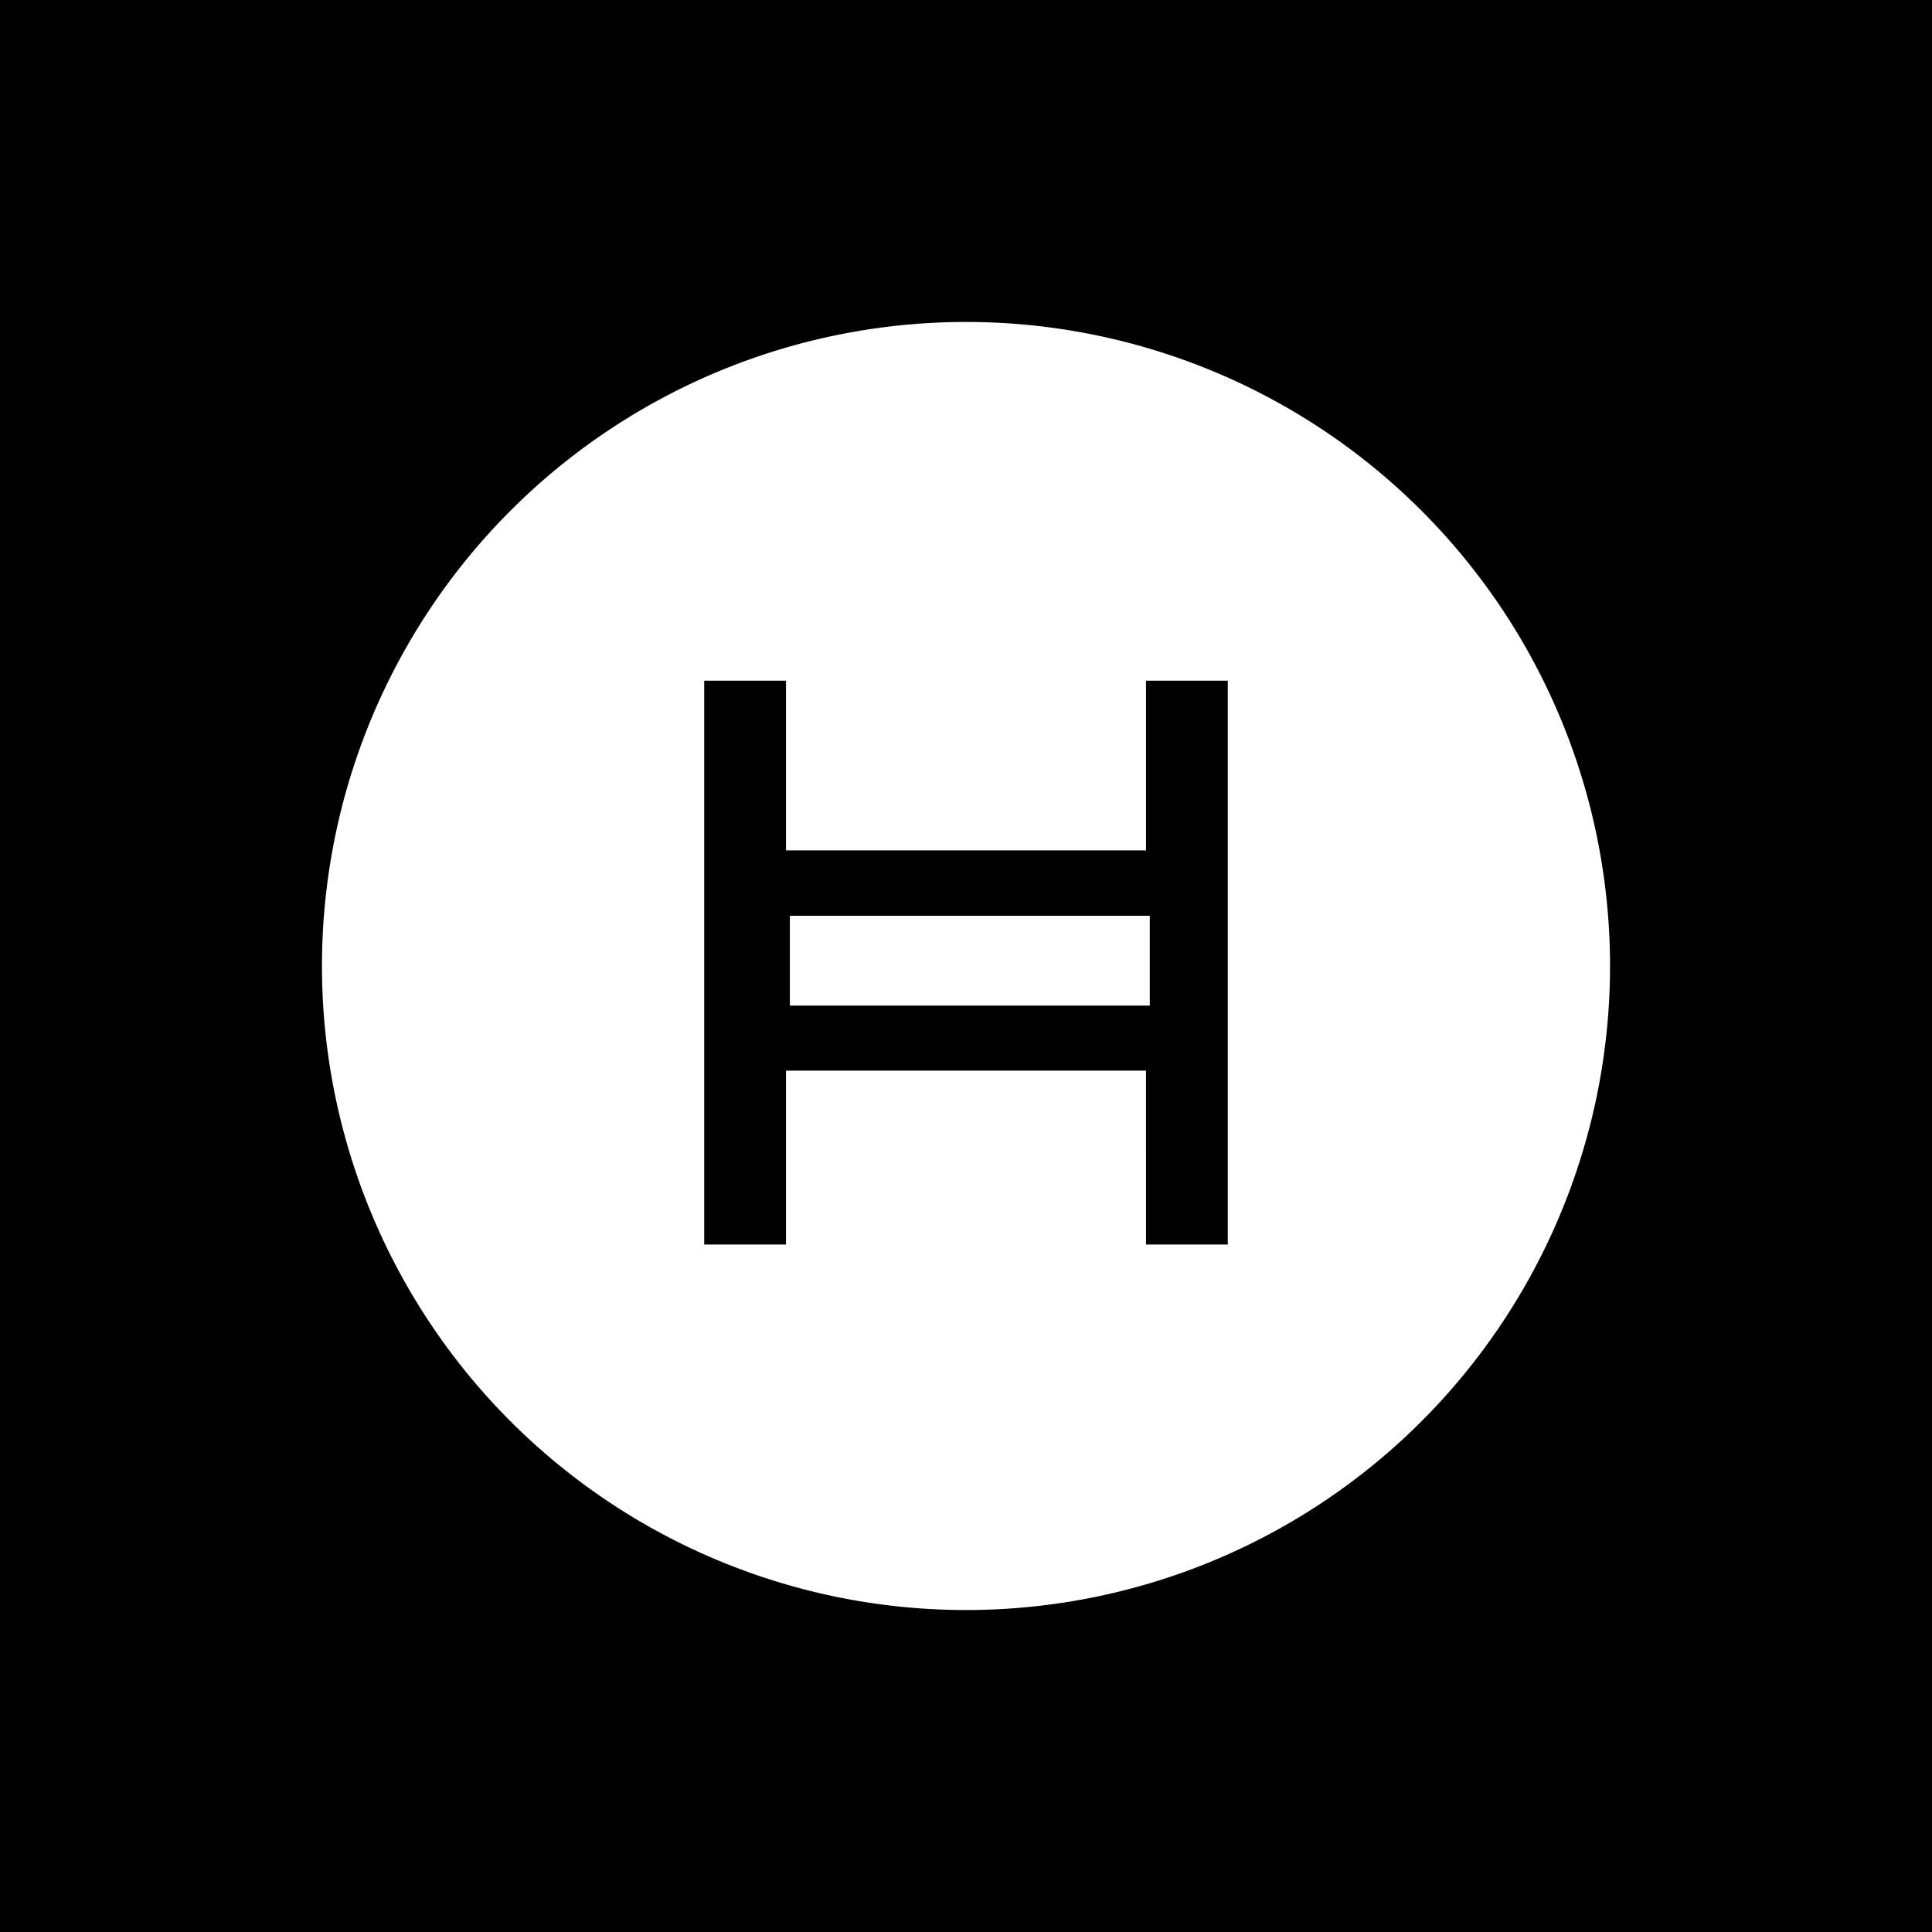 <svg xmlns="http://www.w3.org/2000/svg" width="24" height="24" fill="none" viewBox="0 0 24 24">
    <rect x="0" y="0" width="24" height="24" fill="#808080" stroke="none"/>
    <g clip-path="url(#hedera-hashgraph__a)">
        <path fill="#000" d="M24 0H0v24h24z"/>
        <path fill="#fff" d="M14.283 12.492H9.812v-1.116h4.471z"/>
        <path fill="#fff" fill-rule="evenodd" d="M7.555 5.348a8 8 0 1 1 8.89 13.304 8 8 0 0 1-8.89-13.304m6.681 10.112h1.016V8.456h-1.016v2.108H9.764V8.456H8.748v7.004h1.016V13.3h4.472z" clip-rule="evenodd"/>
    </g>
    <defs>
        <clipPath id="hedera-hashgraph__a">
            <path fill="#fff" d="M0 0h24v24H0z"/>
        </clipPath>
    </defs>
</svg>
